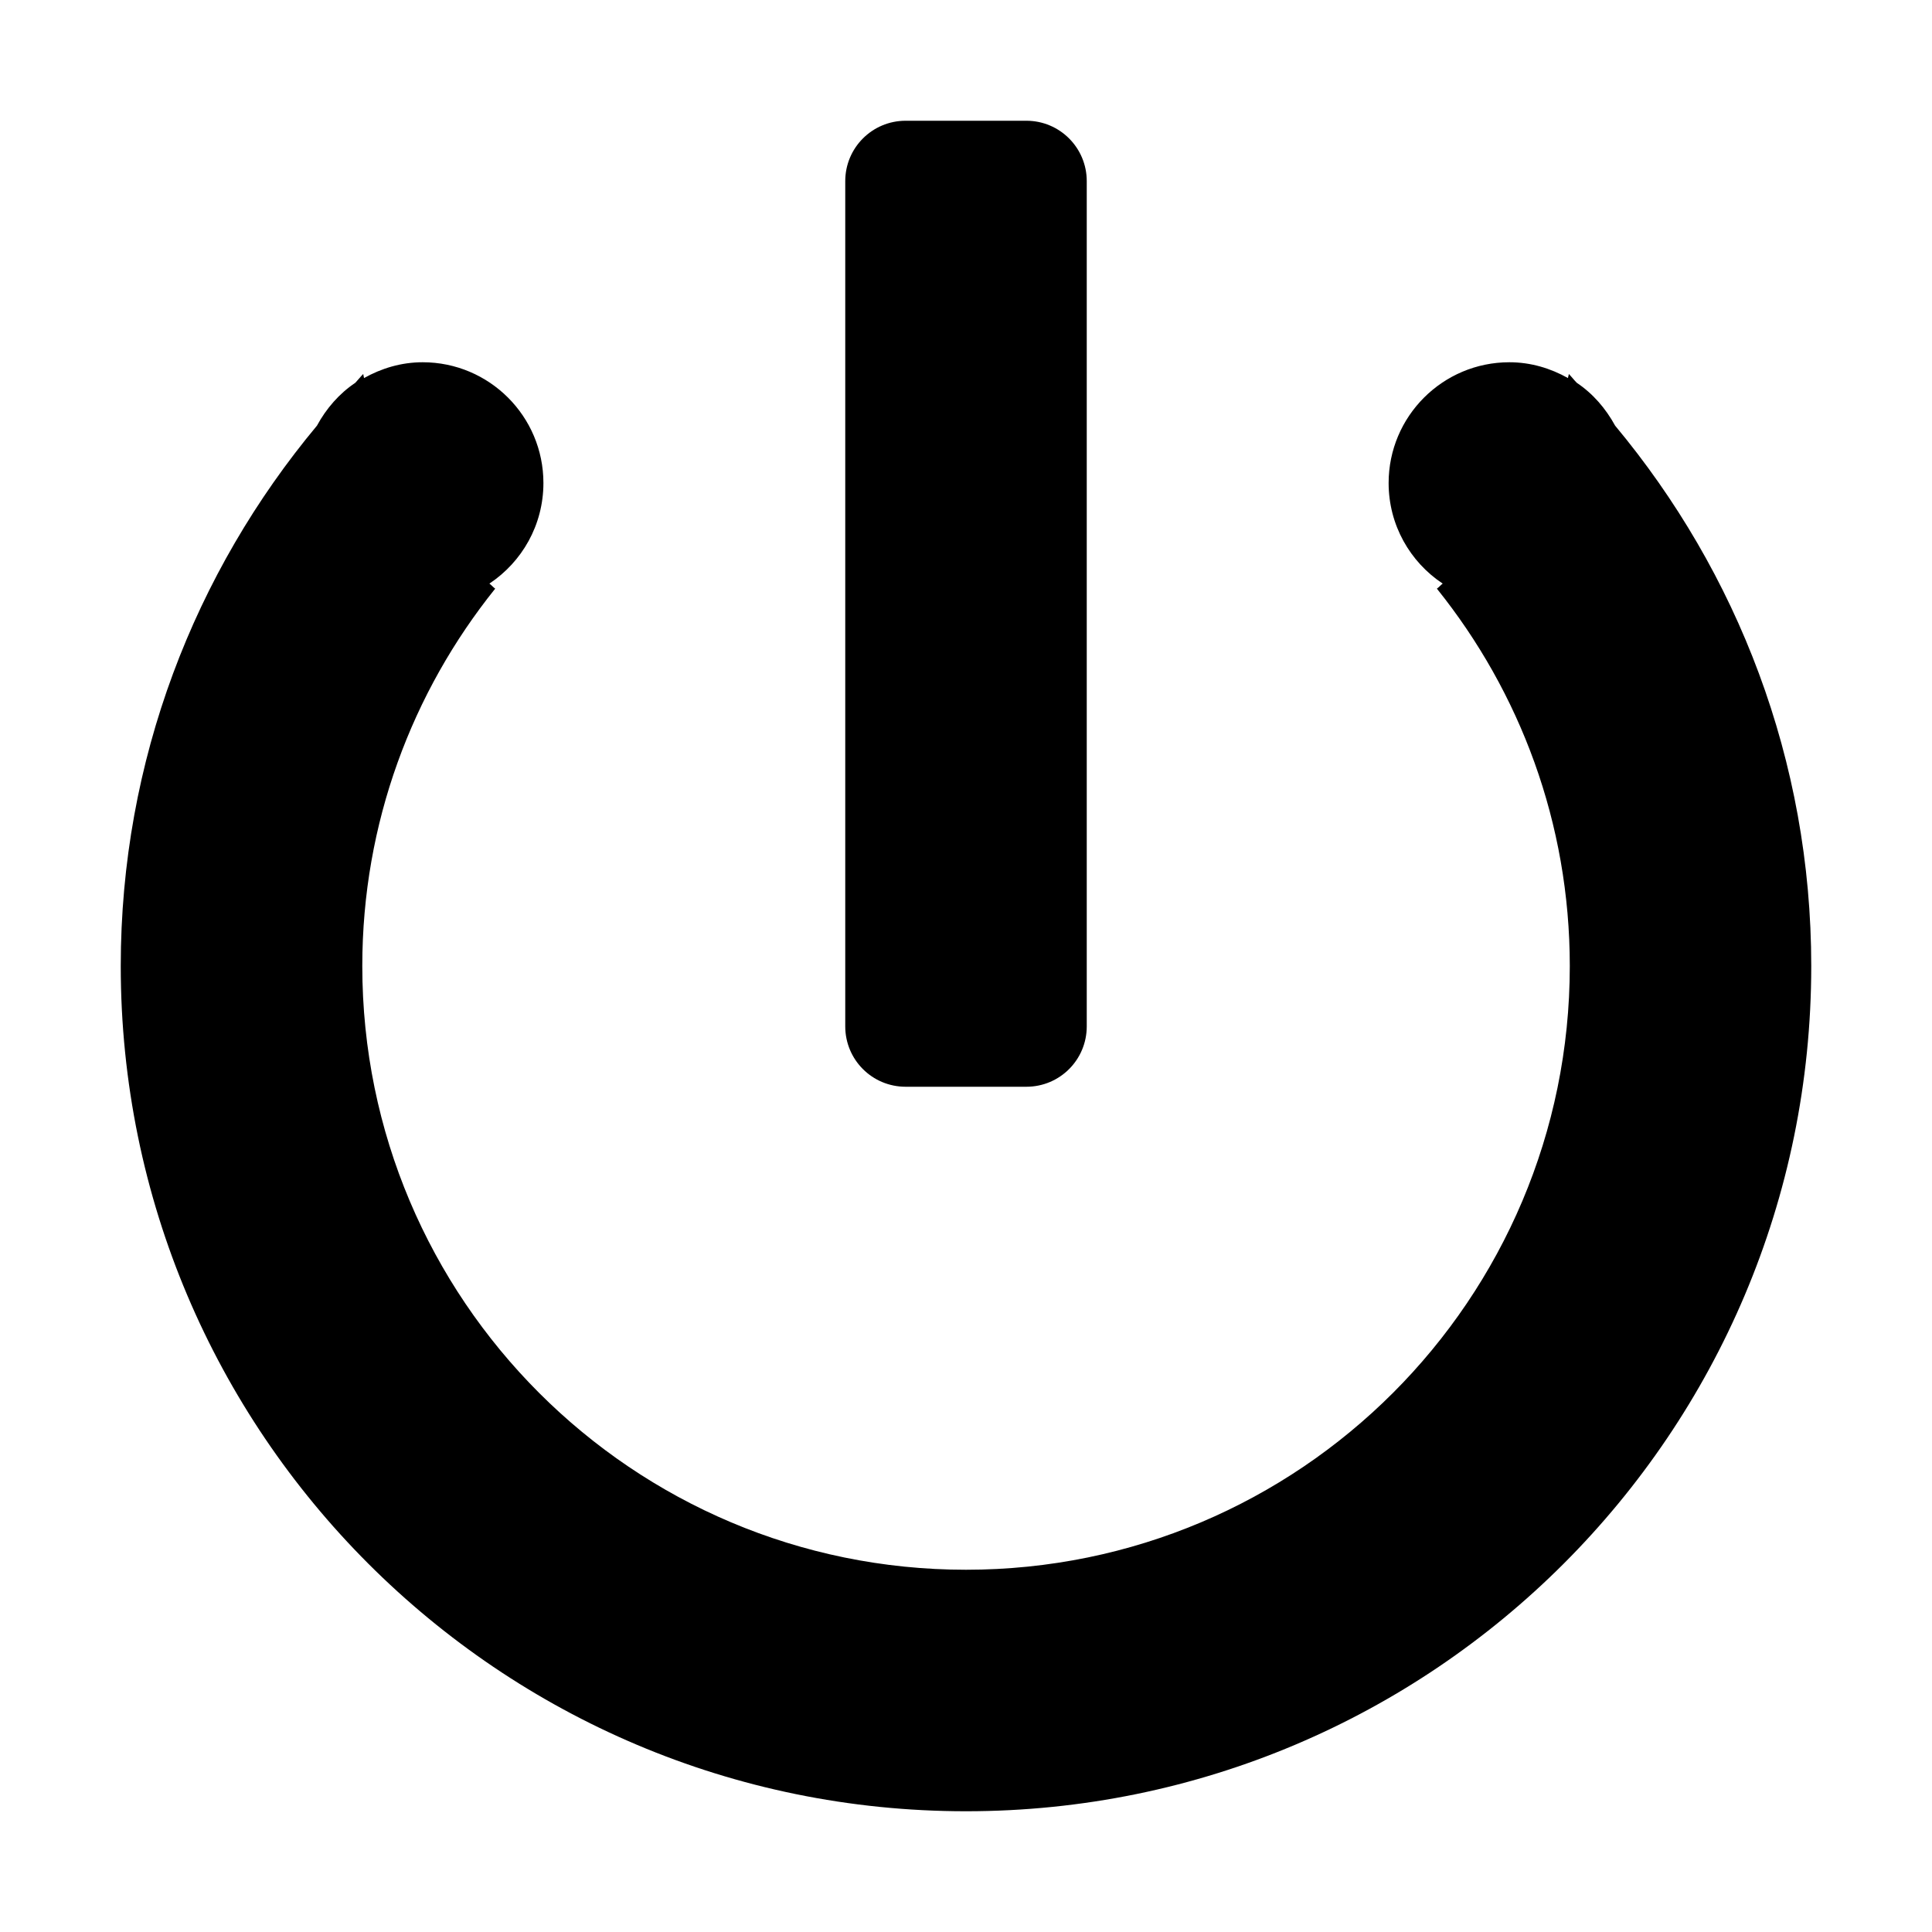 <?xml version="1.0" encoding="utf-8"?>
<!-- Generated by IcoMoon.io -->
<!DOCTYPE svg PUBLIC "-//W3C//DTD SVG 1.1//EN" "http://www.w3.org/Graphics/SVG/1.1/DTD/svg11.dtd">
<svg version="1.1" xmlns="http://www.w3.org/2000/svg" xmlns:xlink="http://www.w3.org/1999/xlink" width="48" height="48" viewBox="0 0 48 48">
<path d="M45 24c0 11.598-9.402 21-21 21s-21-9.402-21-21c0-5.112 1.839-9.784 4.875-13.425 0.231-0.426 0.552-0.796 0.953-1.065 0.067-0.070 0.127-0.15 0.197-0.219 0.002 0.035 0.016 0.068 0.019 0.102 0.434-0.243 0.925-0.393 1.457-0.393 1.656 0 3 1.344 3 3 0 1.044-0.533 1.962-1.342 2.499 0.053 0.039 0.090 0.087 0.144 0.126-2.063 2.568-3.302 5.825-3.302 9.375 0 8.285 6.716 15 15 15s15-6.715 15-15c0-3.55-1.239-6.807-3.302-9.375 0.054-0.039 0.093-0.087 0.144-0.126-0.81-0.537-1.343-1.455-1.343-2.499 0-1.656 1.344-3 3-3 0.531 0 1.023 0.15 1.456 0.393 0.003-0.034 0.018-0.067 0.021-0.102 0.068 0.069 0.128 0.149 0.197 0.219 0.401 0.268 0.72 0.639 0.953 1.065 3.033 3.64 4.873 8.313 4.873 13.425zM25.5 27h-3c-0.83 0-1.5-0.67-1.5-1.5v-21c0-0.828 0.67-1.5 1.5-1.5h3c0.83 0 1.5 0.672 1.5 1.5v21c0 0.83-0.67 1.5-1.5 1.5z" fill="#000000"></path>
</svg>
